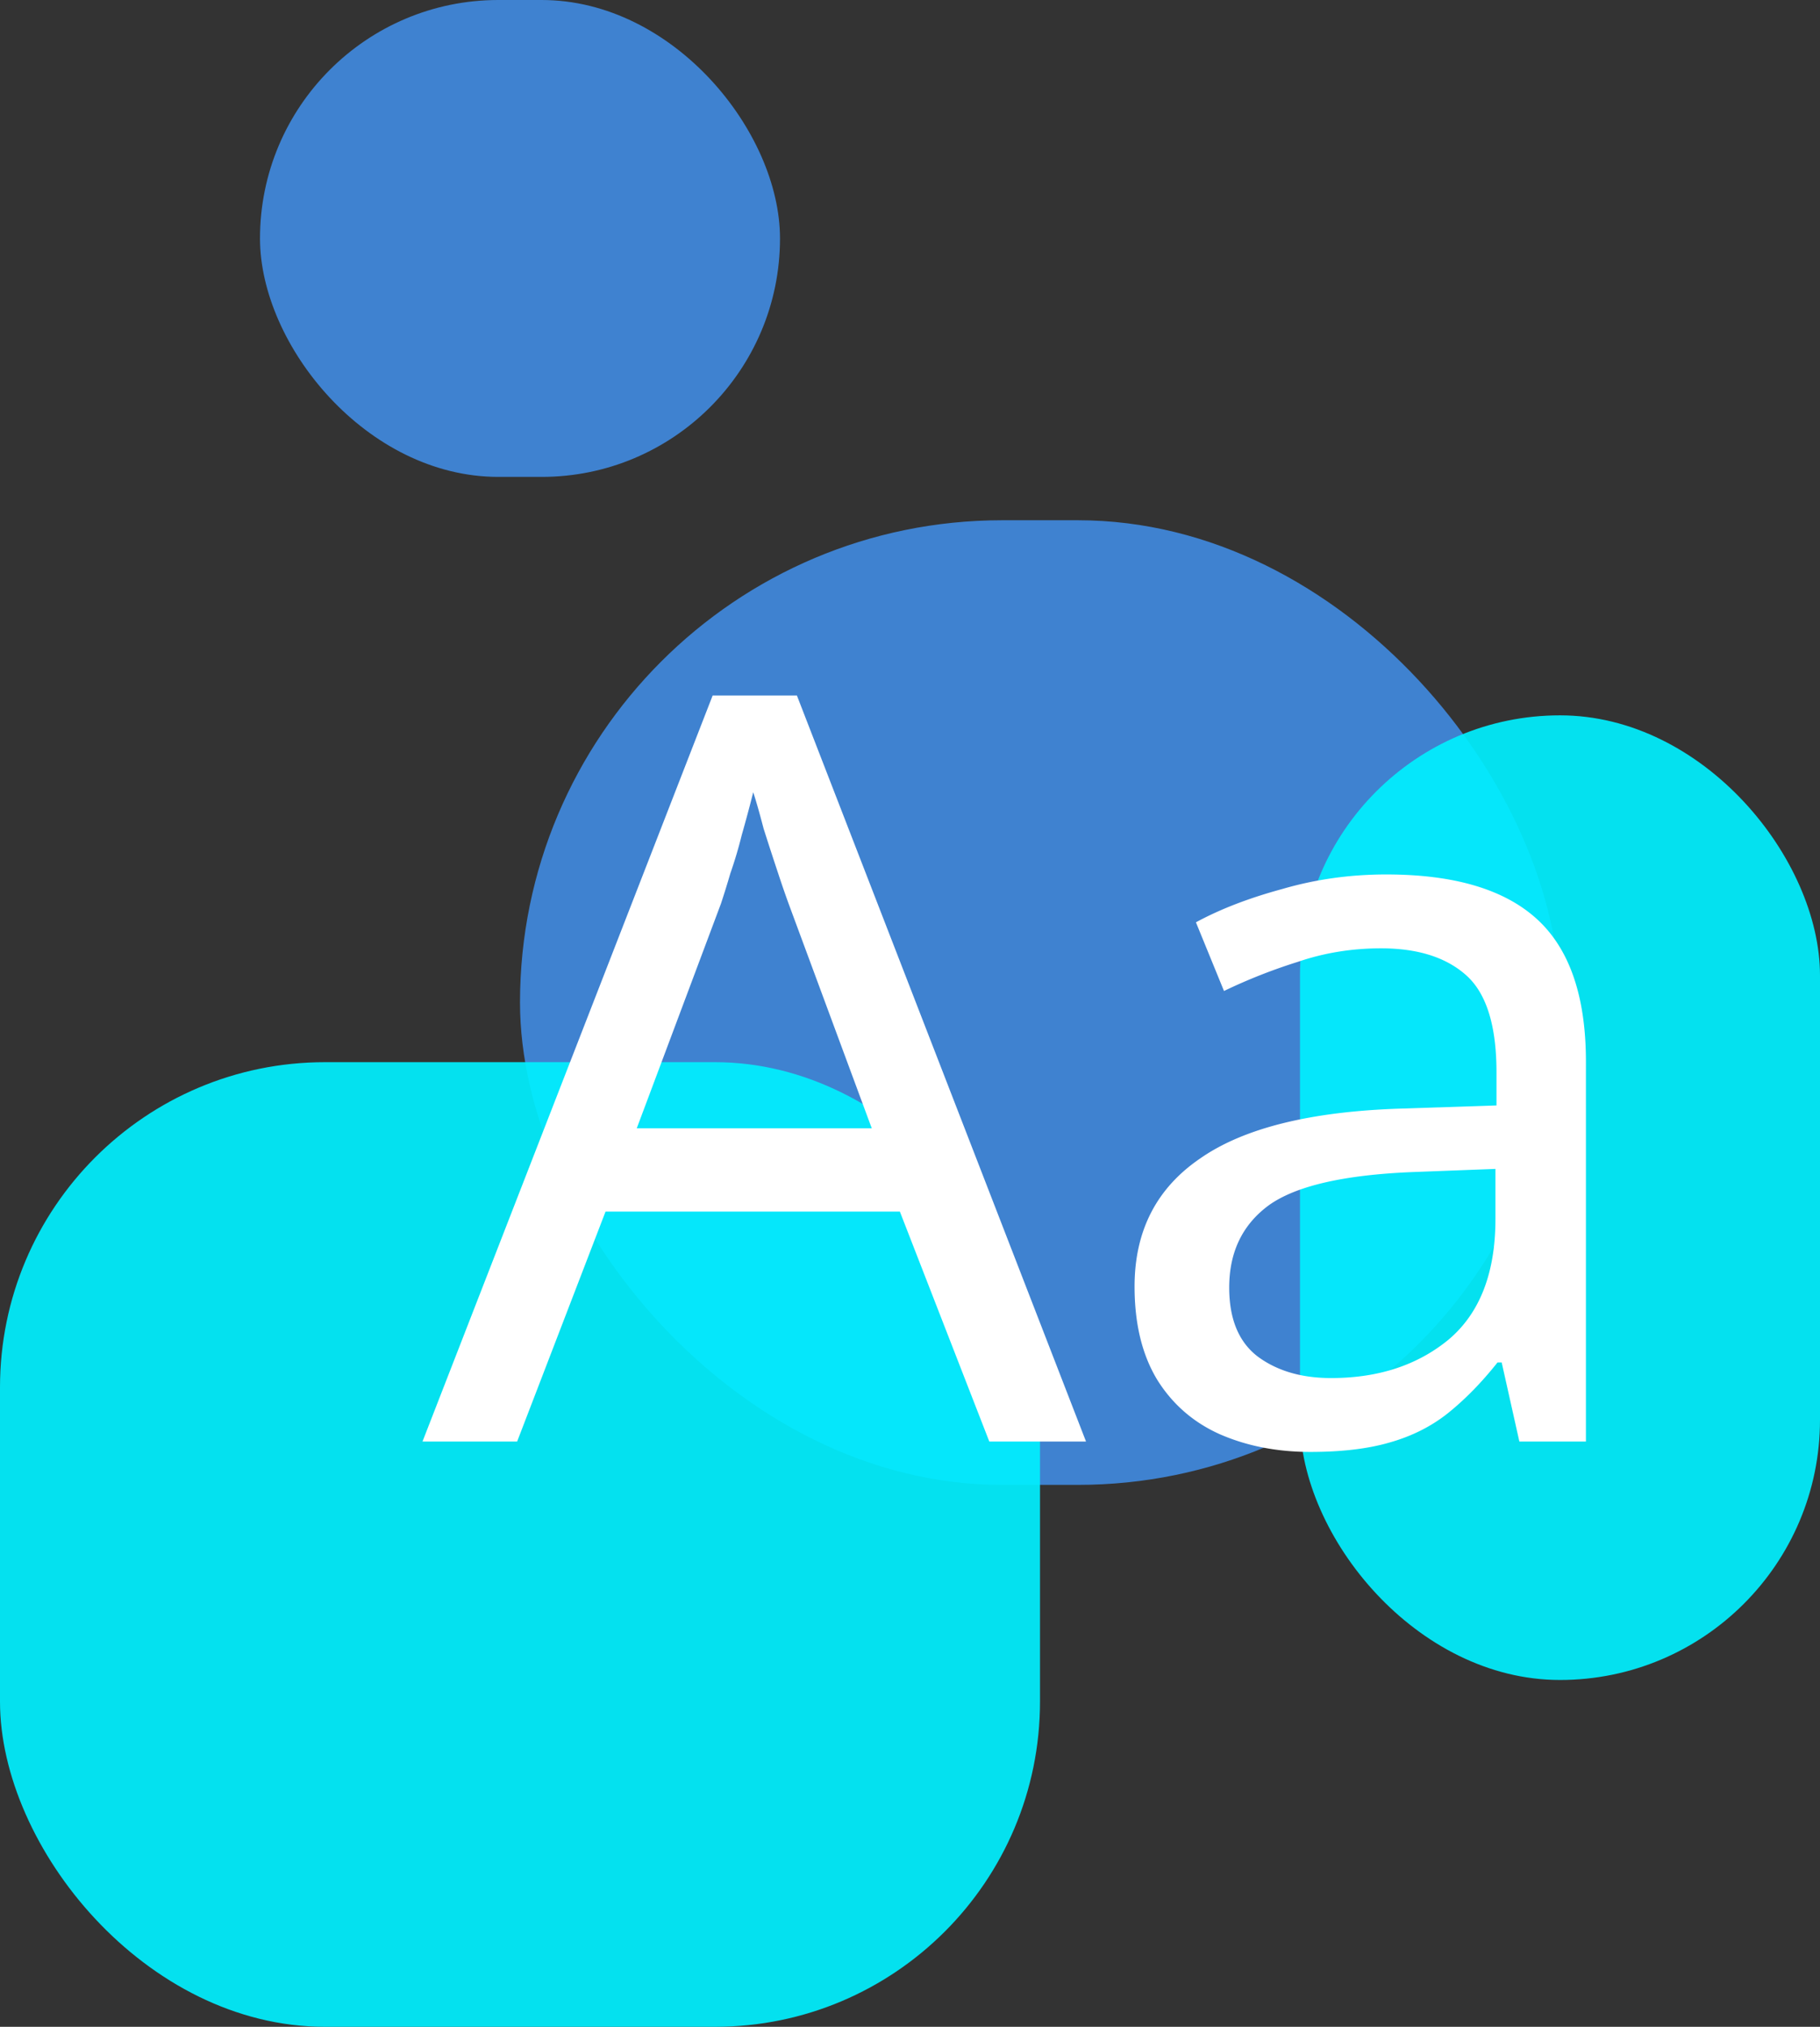 <svg width="168" height="187" fill="none" xmlns="http://www.w3.org/2000/svg"><rect width="100%" height="100%" fill="#333333" stroke="none"/><rect x="48" y="48" width="96" height="89" rx="44.5" fill="#3F82D0"/><rect y="98" width="96" height="89" rx="30" fill="#01F0FF" fill-opacity=".92"/><rect x="24" width="48" height="44" rx="22" fill="#3F82D0"/><rect x="120" y="66" width="48" height="89" rx="24" fill="#01F0FF" fill-opacity=".92"/><path d="M91.32 133l-8.256-21.216H55.896L47.736 133H39l26.784-68.832h7.776L100.248 133H91.32zM72.792 83.368a94.116 94.116 0 01-.96-2.784c-.448-1.344-.896-2.72-1.344-4.128-.384-1.472-.704-2.592-.96-3.36-.32 1.28-.672 2.592-1.056 3.936a39.416 39.416 0 01-1.056 3.552 83.409 83.409 0 01-.864 2.784l-7.776 20.736h21.696l-7.68-20.736zm55.169-2.688c6.272 0 10.912 1.376 13.92 4.128 3.008 2.752 4.512 7.136 4.512 13.152V133h-6.144l-1.632-7.296h-.384c-1.472 1.856-3.008 3.424-4.608 4.704-1.536 1.216-3.328 2.112-5.376 2.688-1.984.576-4.416.864-7.296.864-3.072 0-5.856-.544-8.352-1.632-2.432-1.088-4.352-2.752-5.76-4.992-1.408-2.304-2.112-5.184-2.112-8.64 0-5.12 2.016-9.056 6.048-11.808 4.032-2.816 10.24-4.352 18.624-4.608l8.736-.288V98.92c0-4.288-.928-7.264-2.784-8.928-1.856-1.664-4.48-2.496-7.872-2.496-2.688 0-5.248.416-7.68 1.248a50.44 50.44 0 00-6.817 2.688l-2.591-6.336c2.24-1.216 4.896-2.24 7.968-3.072 3.072-.896 6.272-1.344 9.6-1.344zm2.496 27.456c-6.4.256-10.848 1.28-13.344 3.072-2.432 1.792-3.648 4.32-3.648 7.584 0 2.88.864 4.992 2.592 6.336 1.792 1.344 4.064 2.016 6.816 2.016 4.352 0 7.968-1.184 10.848-3.552 2.88-2.432 4.32-6.144 4.32-11.136v-4.608l-7.584.288z" fill="#fff"/></svg>